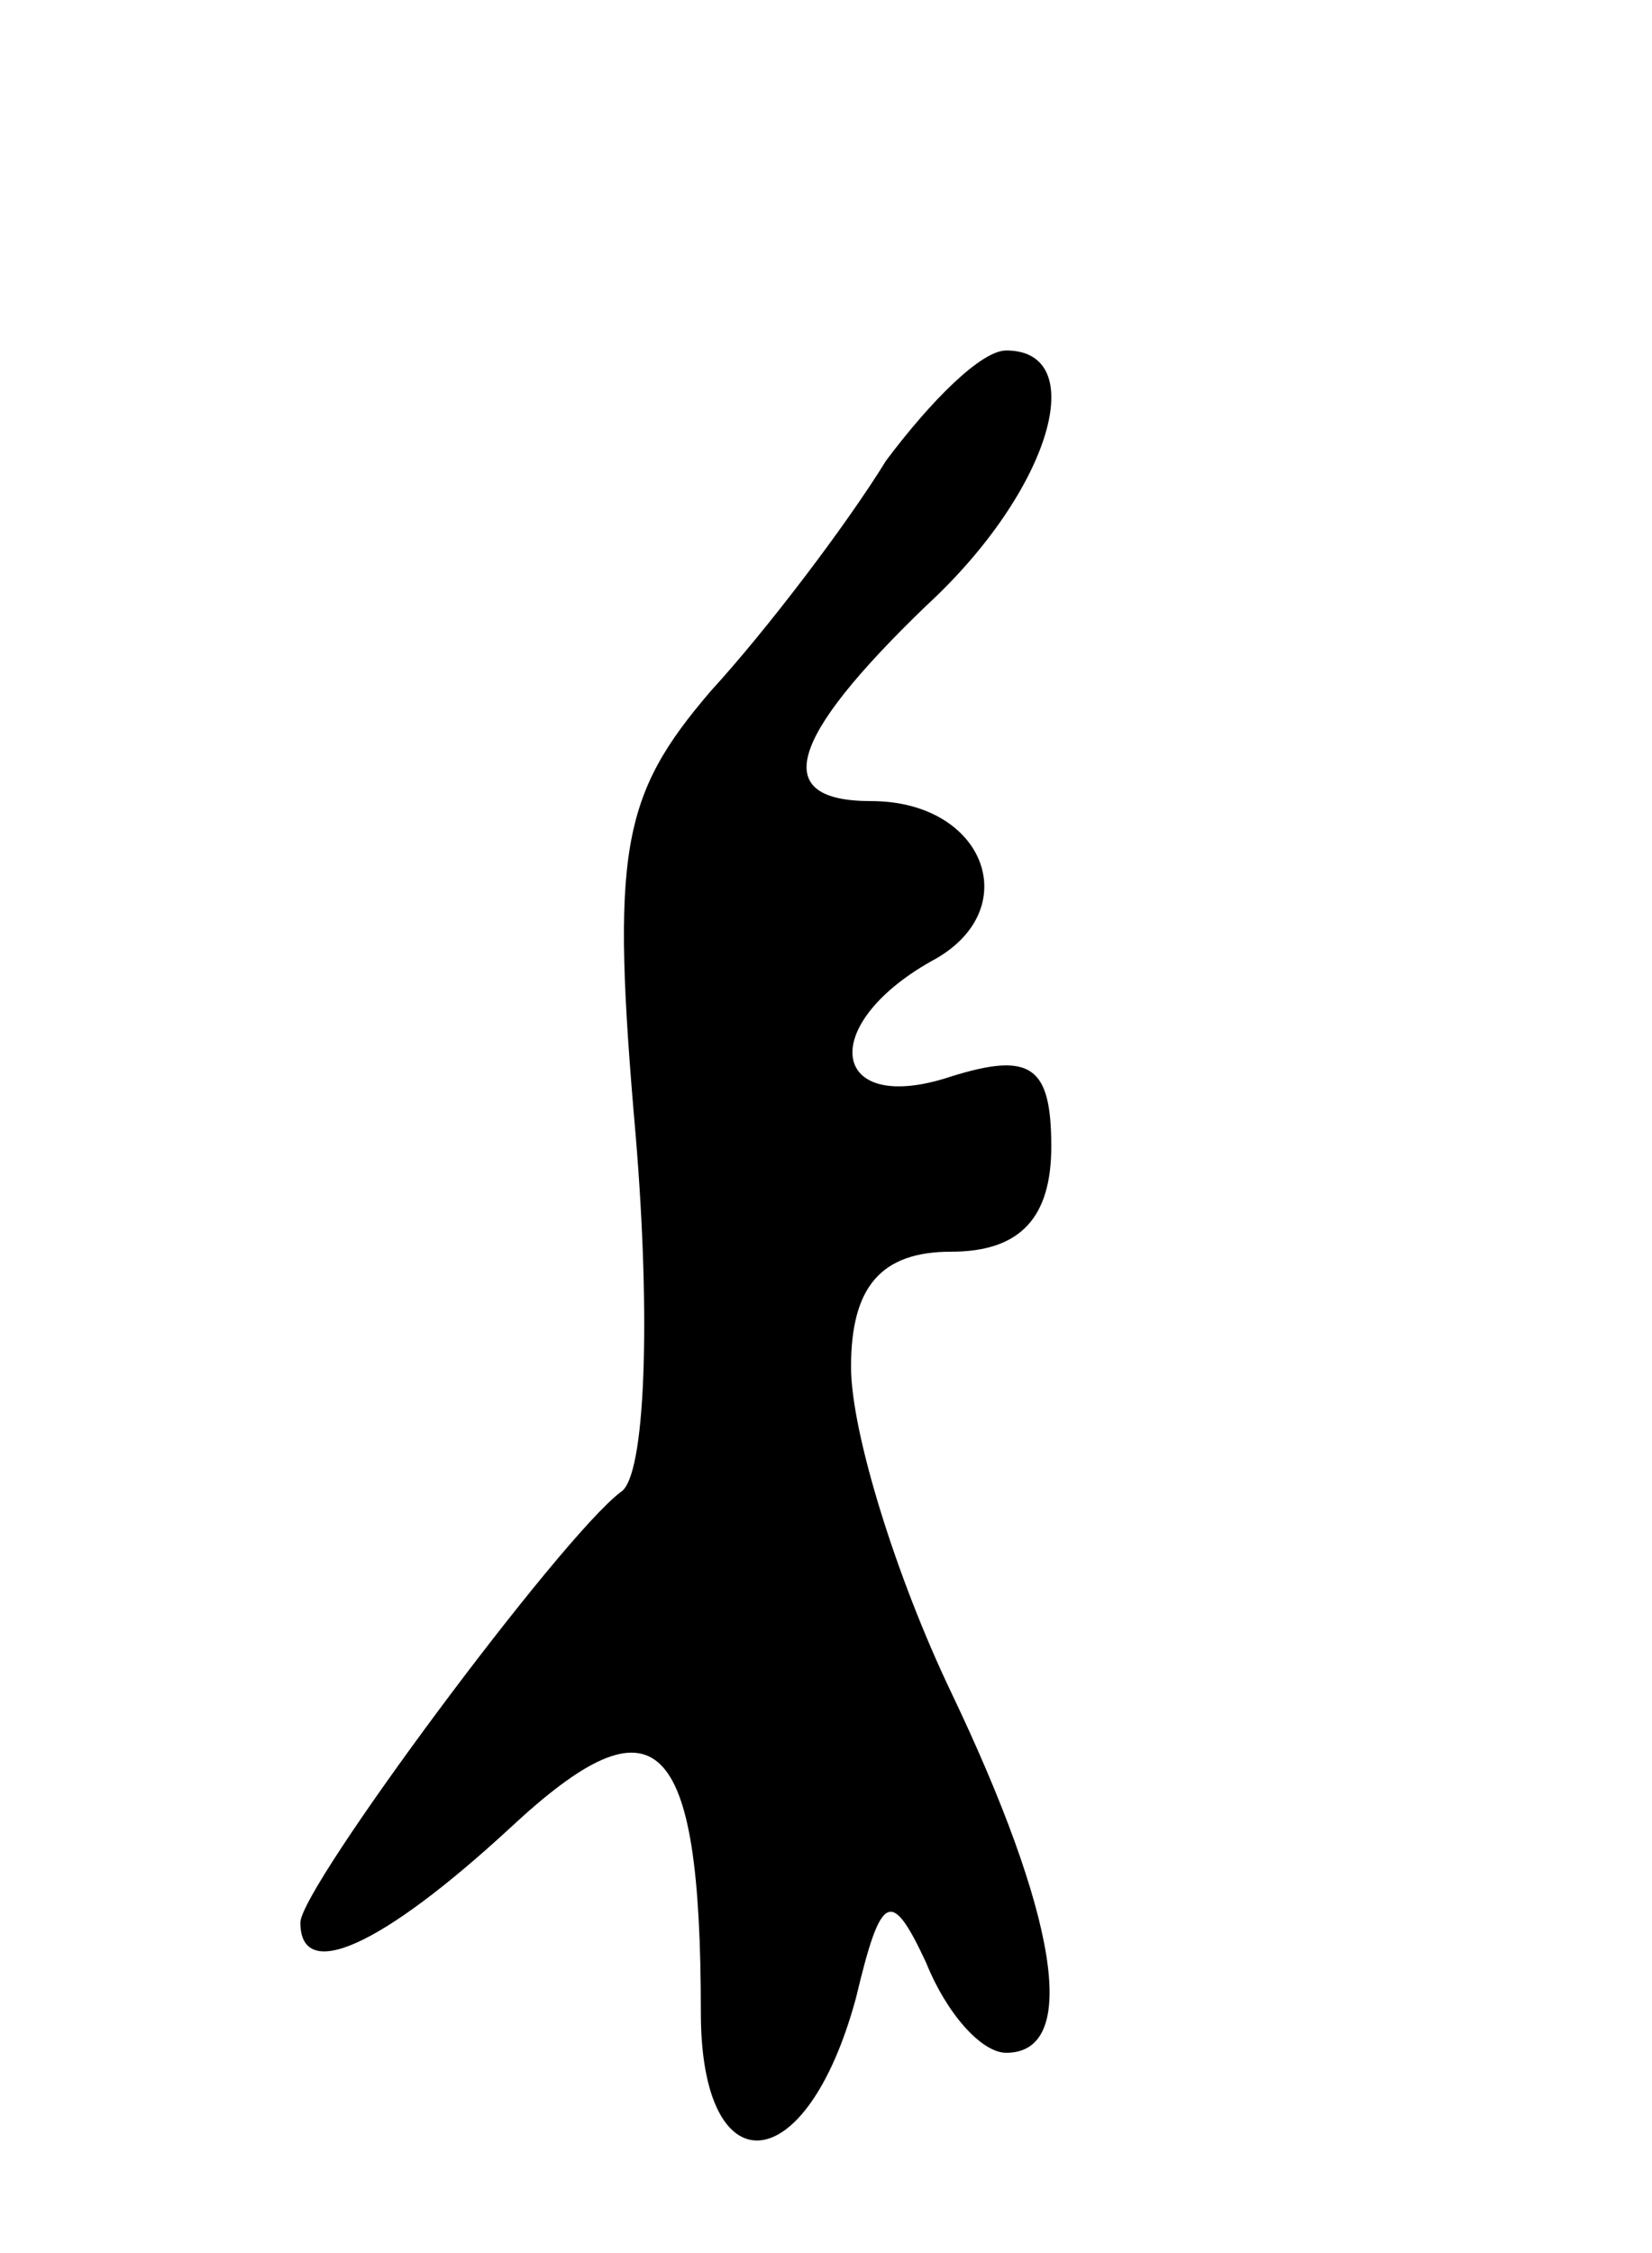 <svg version="1.0" xmlns="http://www.w3.org/2000/svg"
 width="33pt" height="45pt" viewBox="0 0 33 45"
 preserveAspectRatio="xMidYMid meet">
<g transform="translate(0,45) scale(0.1,-0.1)"
fill="#000000" stroke="none">
<path d="M177 358 c-8 -13 -24 -34 -35 -46 -18 -21 -20 -32 -15 -89 3 -36 2
-68 -3 -71 -12 -9 -64 -79 -64 -86 0 -12 16 -5 42 19 29 27 38 19 38 -37 0
-35 21 -34 31 3 5 21 7 22 14 7 4 -10 11 -18 16 -18 15 0 10 28 -11 72 -11 23
-20 52 -20 65 0 16 6 23 20 23 14 0 20 7 20 21 0 16 -4 19 -20 14 -24 -8 -27
10 -4 23 19 10 11 32 -12 32 -20 0 -17 12 11 39 25 23 33 51 16 51 -5 0 -15
-10 -24 -22z"/>
</g>
</svg>
